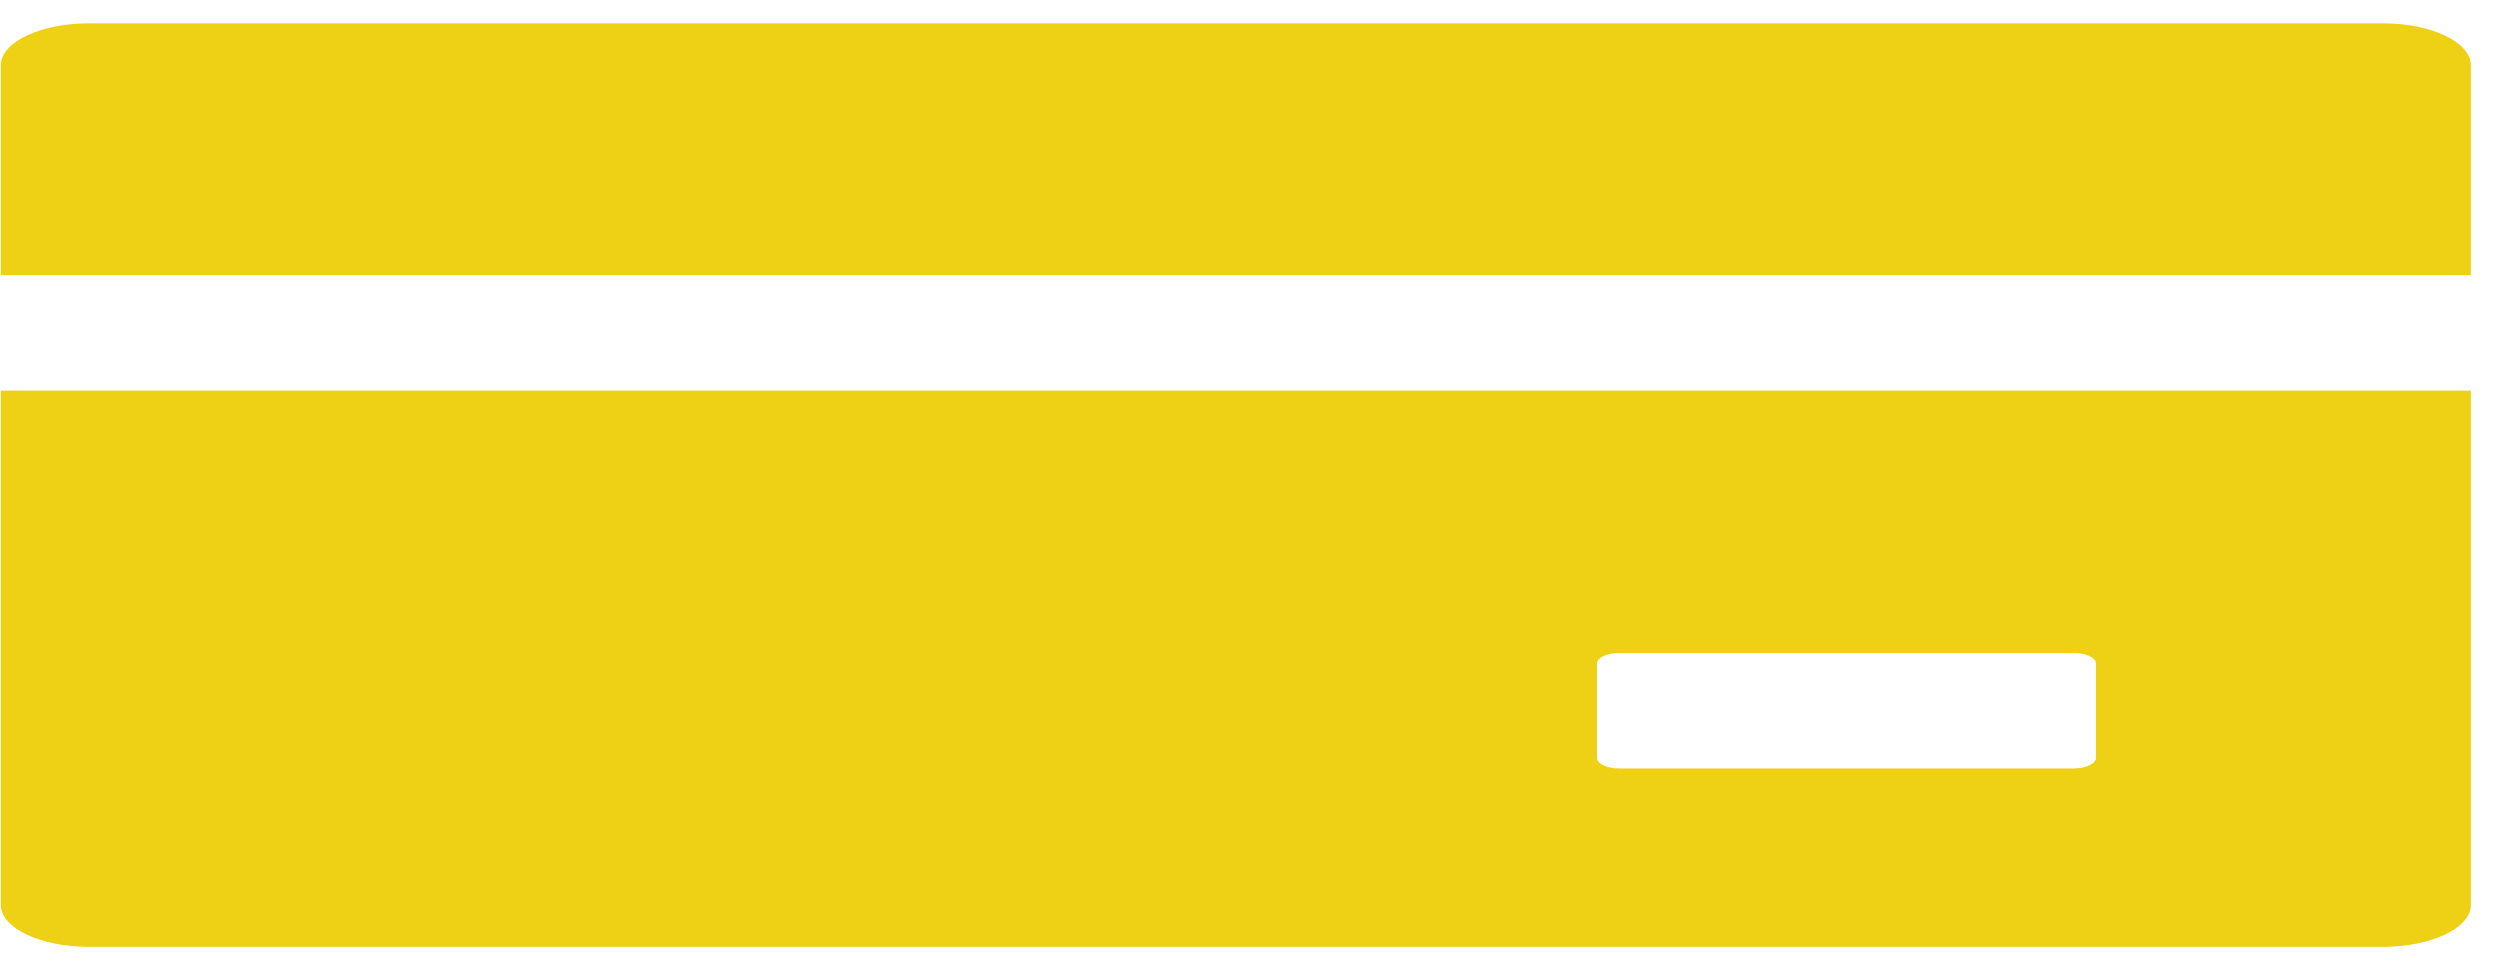 <svg width="67" height="26" viewBox="0 0 67 26" fill="none" xmlns="http://www.w3.org/2000/svg">
<path d="M63.855 0.625H2.387C1.079 0.625 0.022 1.128 0.022 1.75V7.375H66.219V1.75C66.219 1.128 65.163 0.625 63.855 0.625ZM0.022 24.25C0.022 24.872 1.079 25.375 2.387 25.375H63.855C65.163 25.375 66.219 24.872 66.219 24.25V10.469H0.022V24.25ZM42.799 17.781C42.799 17.627 43.065 17.5 43.39 17.5H55.58C55.906 17.5 56.172 17.627 56.172 17.781V20.312C56.172 20.467 55.906 20.594 55.58 20.594H43.39C43.065 20.594 42.799 20.467 42.799 20.312V17.781Z" fill="#EED014"/>
</svg>
